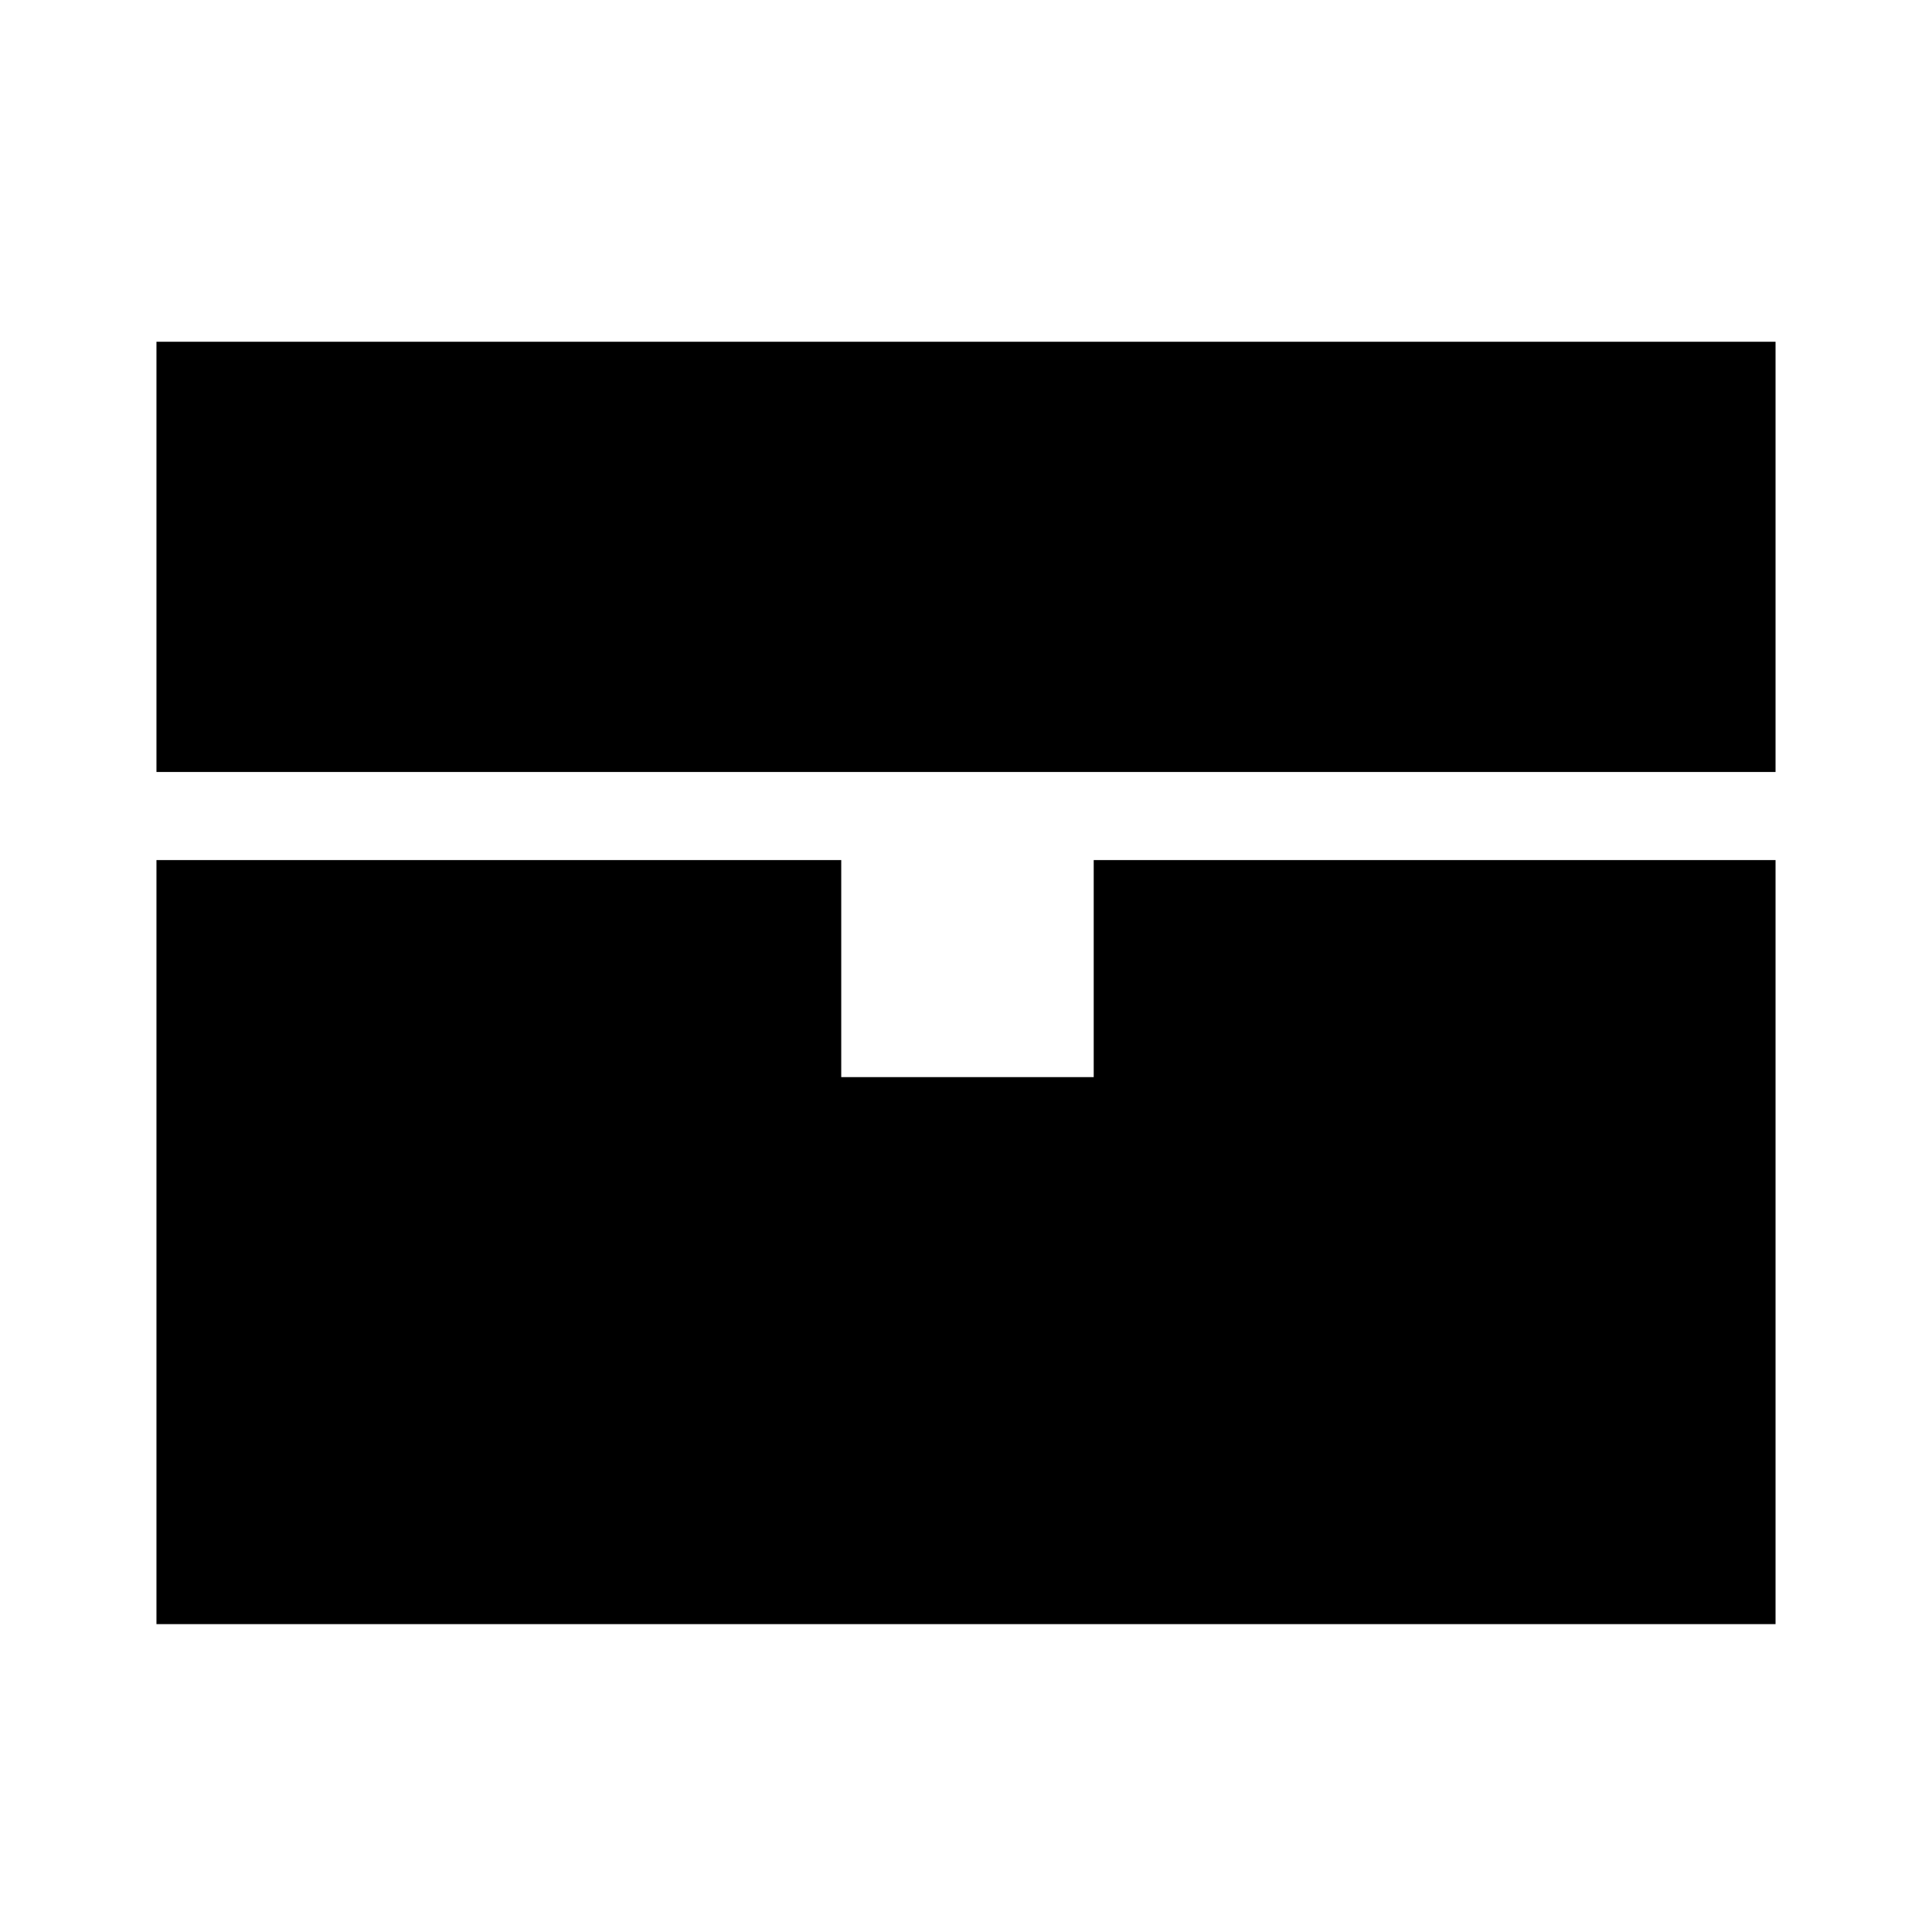 <svg xmlns="http://www.w3.org/2000/svg" viewBox="0 0 314.5 314"><defs><style>.cls-1{fill:none;}</style></defs><g id="Layer_2" data-name="Layer 2"><g id="Layer_1-2" data-name="Layer 1"><g id="Layer_2-2" data-name="Layer 2"><g id="Layer_1-2-2" data-name="Layer 1-2"><g id="Layer_2-2-2" data-name="Layer 2-2"><g id="Layer_1-2-2-2" data-name="Layer 1-2-2"><line class="cls-1" x2="314.5"/><line class="cls-1" x1="314.5" y1="314" y2="314"/></g></g></g></g><rect x="25.47" y="55.63" width="263.56" height="70.03"/><polygon points="178.04 140 178.04 175.33 136.94 175.33 136.94 140 25.47 140 25.47 264.37 289.03 264.37 289.03 140 178.04 140"/></g></g></svg>